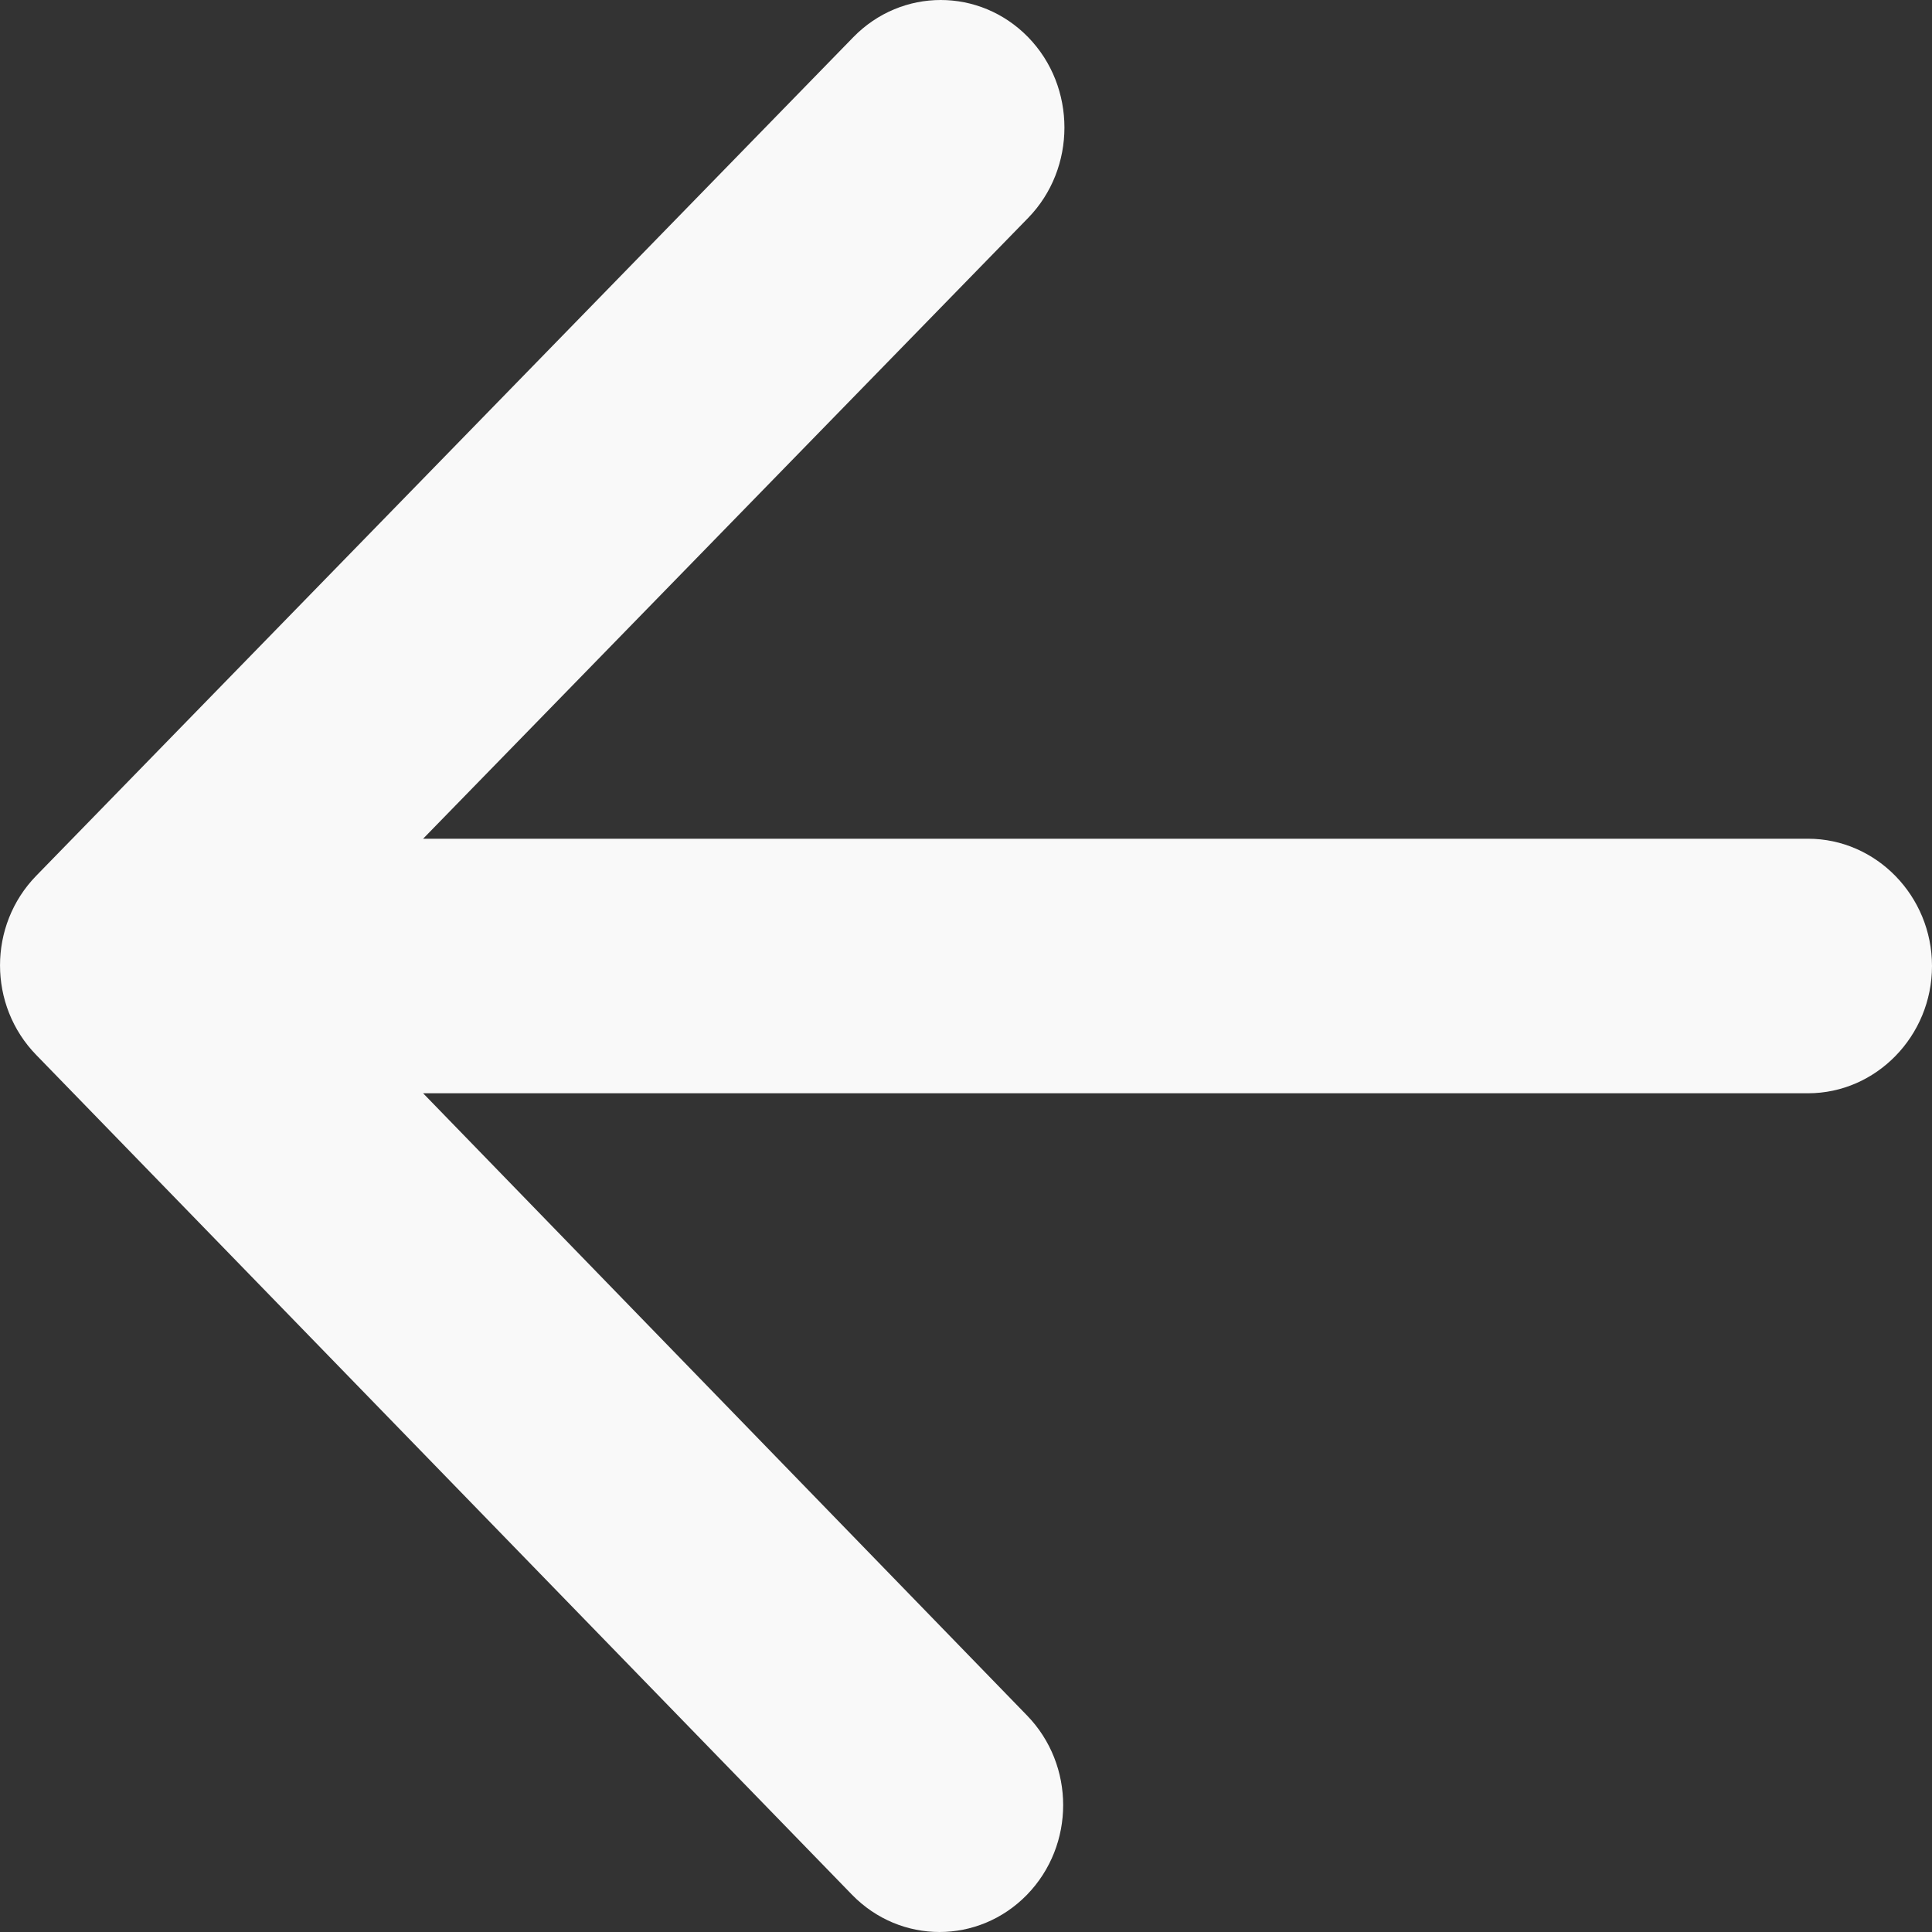 <svg width="24" height="24" viewBox="0 0 24 24" fill="none" xmlns="http://www.w3.org/2000/svg">
<rect x="0" y="0" width="24" height="24" fill="#333333" stroke="none"/>
<path d="M22.46 10.419L5.256 10.419L12.772 2.707C13.373 2.09 13.373 1.079 12.772 0.462C12.171 -0.154 11.201 -0.154 10.6 0.462L0.451 10.878C-0.15 11.494 -0.15 12.49 0.451 13.106L10.585 23.538C11.186 24.154 12.156 24.154 12.757 23.538C13.357 22.921 13.357 21.926 12.757 21.309L5.256 13.581L22.46 13.581C23.307 13.581 24 12.869 24 12C24 11.131 23.307 10.419 22.46 10.419Z" fill="#F9F9F9"/>
</svg>
